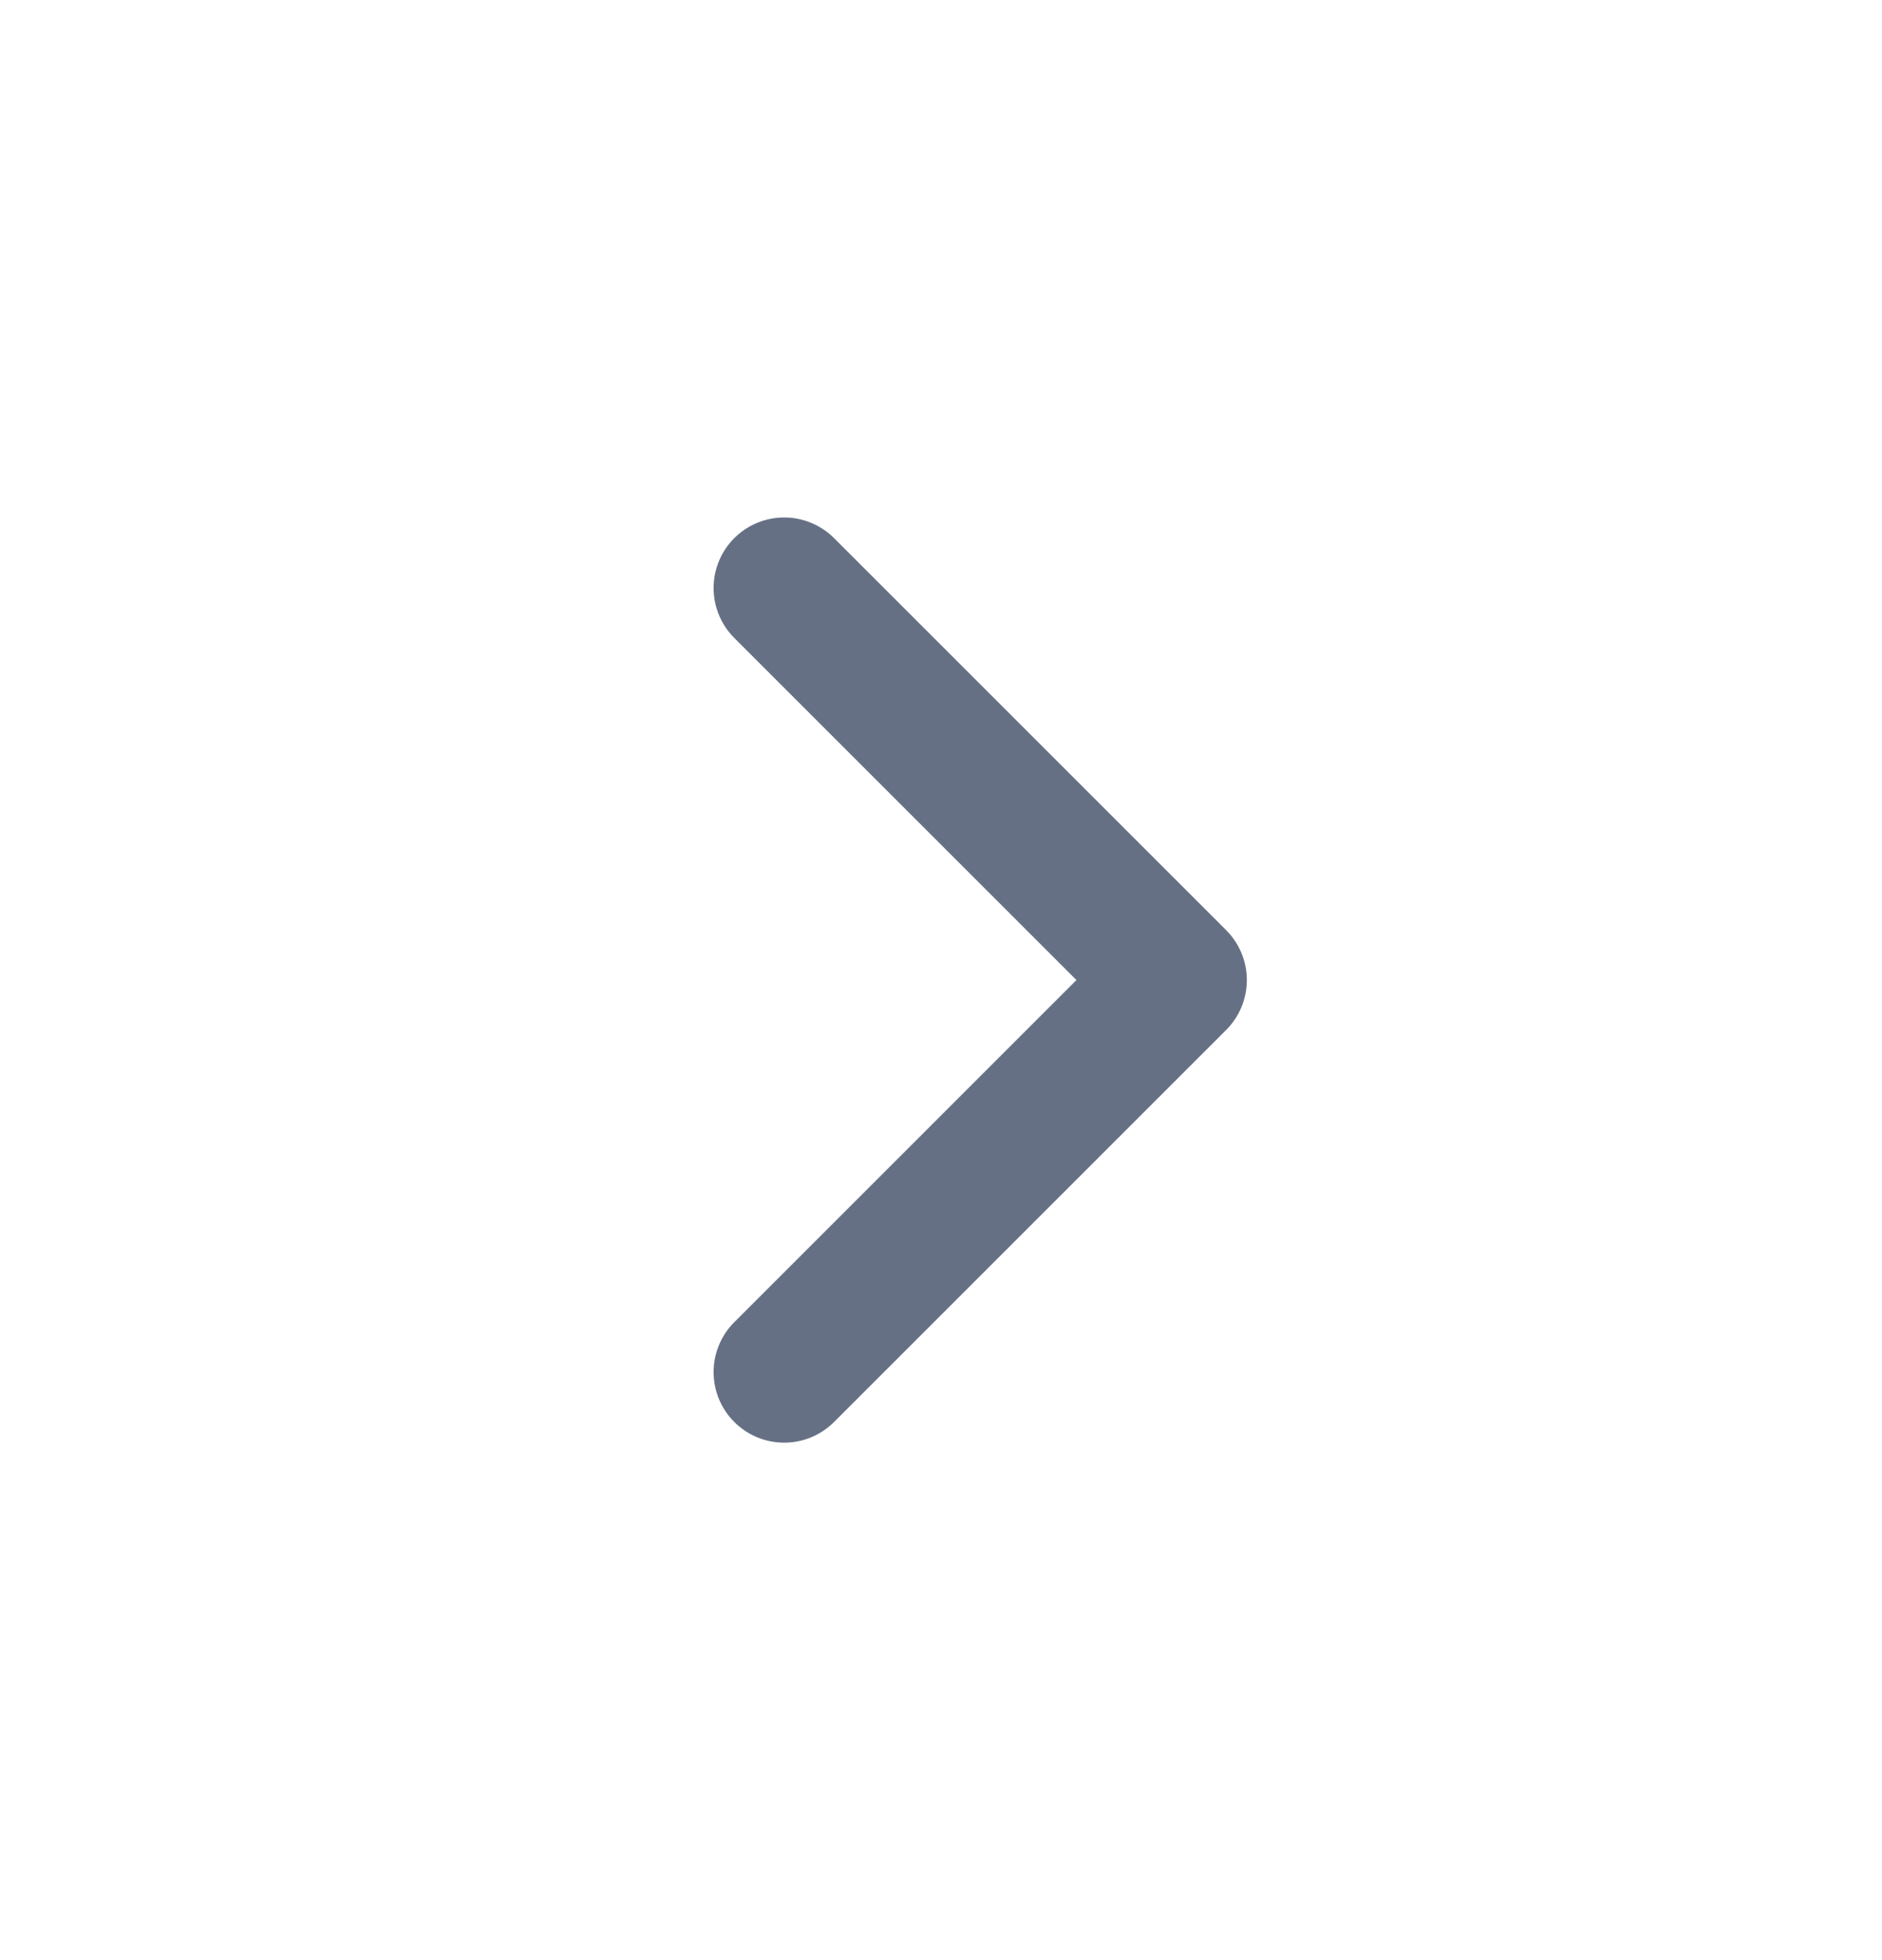 <svg width="24" height="25" viewBox="0 0 24 25" fill="none" xmlns="http://www.w3.org/2000/svg">
<path d="M10 7.5L15 12.5L10 17.5" stroke="#667085" stroke-width="1.8" stroke-linecap="round" stroke-linejoin="round"/>
</svg>
